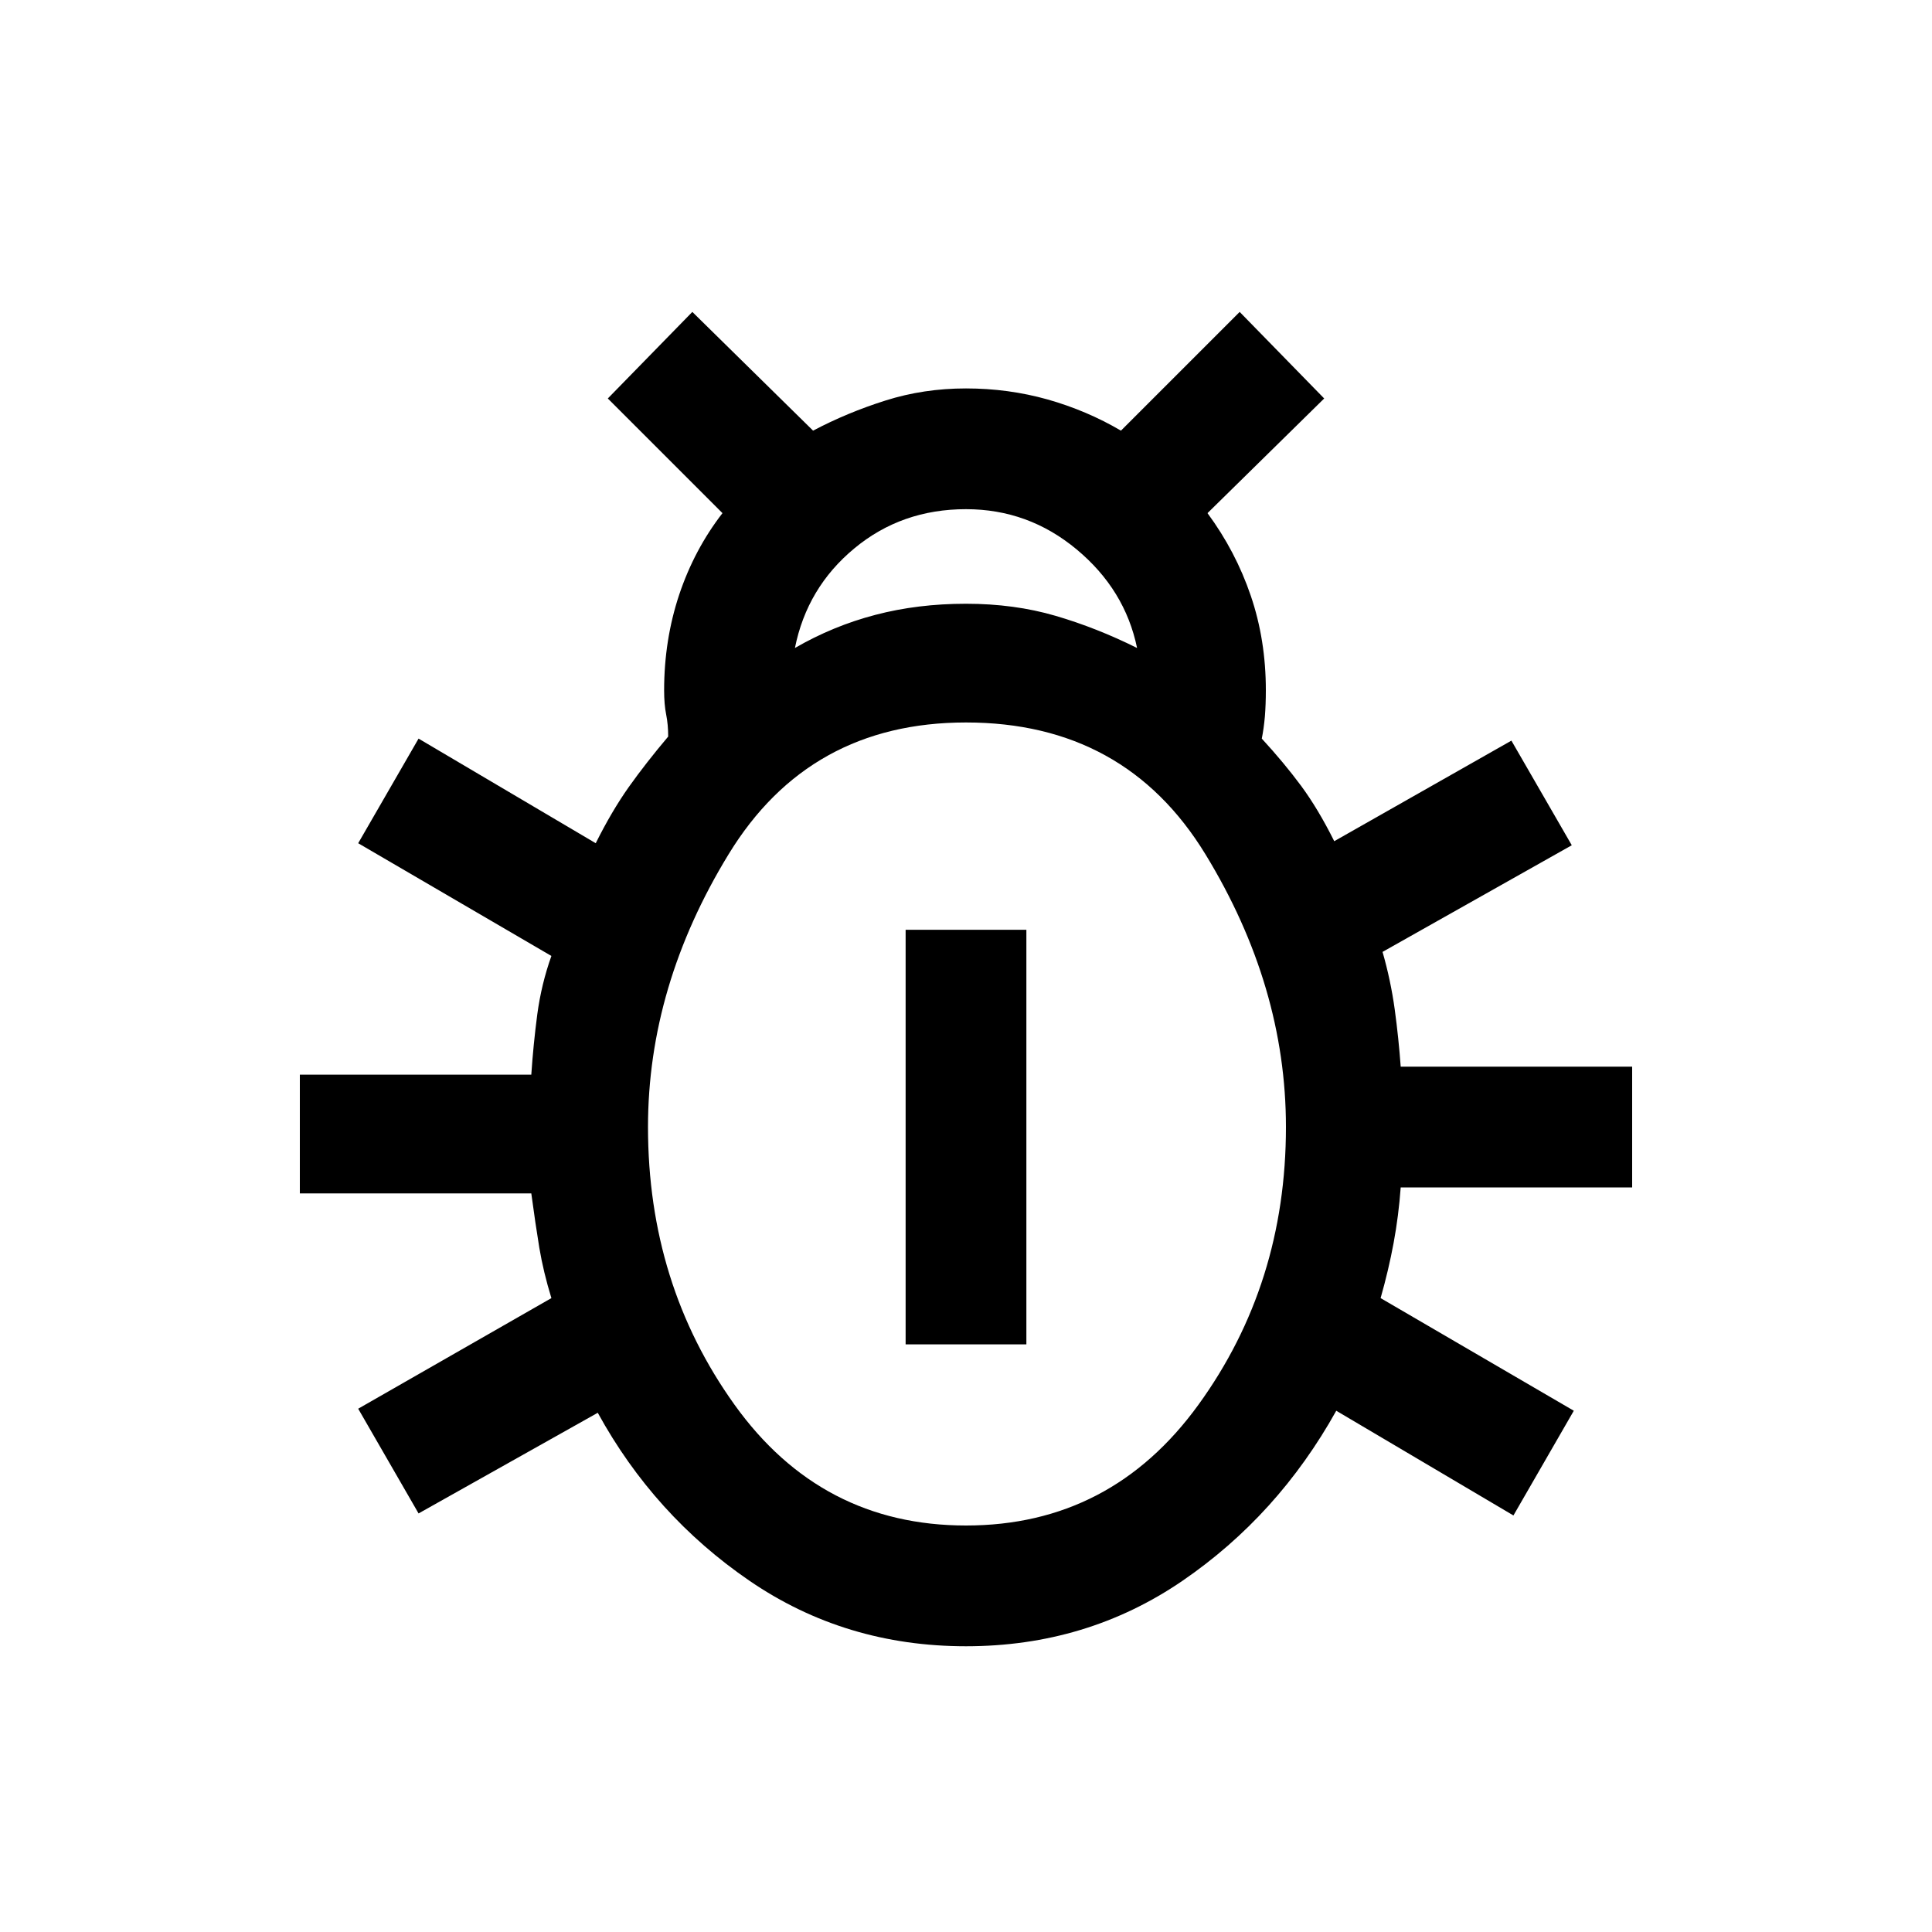 <svg xmlns="http://www.w3.org/2000/svg" height="20" width="20"><path d="M10 17.042Q8.75 17.042 7.76 16.365Q6.771 15.688 6.188 14.625L4.333 15.667L3.708 14.583L5.708 13.438Q5.625 13.167 5.583 12.917Q5.542 12.667 5.5 12.354H3.104V11.125H5.5Q5.521 10.812 5.562 10.5Q5.604 10.188 5.708 9.896L3.708 8.729L4.333 7.646L6.167 8.729Q6.333 8.396 6.51 8.146Q6.688 7.896 6.917 7.625Q6.917 7.5 6.896 7.396Q6.875 7.292 6.875 7.146Q6.875 6.625 7.031 6.156Q7.188 5.688 7.479 5.312L6.292 4.125L7.167 3.229L8.417 4.458Q8.771 4.271 9.167 4.146Q9.562 4.021 10 4.021Q10.438 4.021 10.844 4.135Q11.25 4.25 11.604 4.458L12.833 3.229L13.708 4.125L12.5 5.312Q12.792 5.708 12.948 6.167Q13.104 6.625 13.104 7.146Q13.104 7.292 13.094 7.417Q13.083 7.542 13.062 7.646Q13.292 7.896 13.469 8.135Q13.646 8.375 13.812 8.708L15.646 7.667L16.271 8.75L14.312 9.854Q14.396 10.146 14.438 10.448Q14.479 10.75 14.5 11.042H16.896V12.292H14.5Q14.479 12.583 14.427 12.865Q14.375 13.146 14.292 13.438L16.292 14.604L15.667 15.688L13.833 14.604Q13.229 15.688 12.24 16.365Q11.25 17.042 10 17.042ZM8.229 6.708Q8.625 6.479 9.062 6.365Q9.5 6.25 10 6.25Q10.5 6.25 10.927 6.375Q11.354 6.5 11.771 6.708Q11.646 6.104 11.146 5.688Q10.646 5.271 10 5.271Q9.333 5.271 8.844 5.677Q8.354 6.083 8.229 6.708ZM10 15.792Q11.5 15.792 12.406 14.542Q13.312 13.292 13.312 11.667Q13.312 10.208 12.479 8.844Q11.646 7.479 10 7.479Q8.375 7.479 7.542 8.844Q6.708 10.208 6.708 11.667Q6.708 13.292 7.604 14.542Q8.5 15.792 10 15.792ZM9.375 13.917V9.625H10.625V13.917Z"/></svg>
